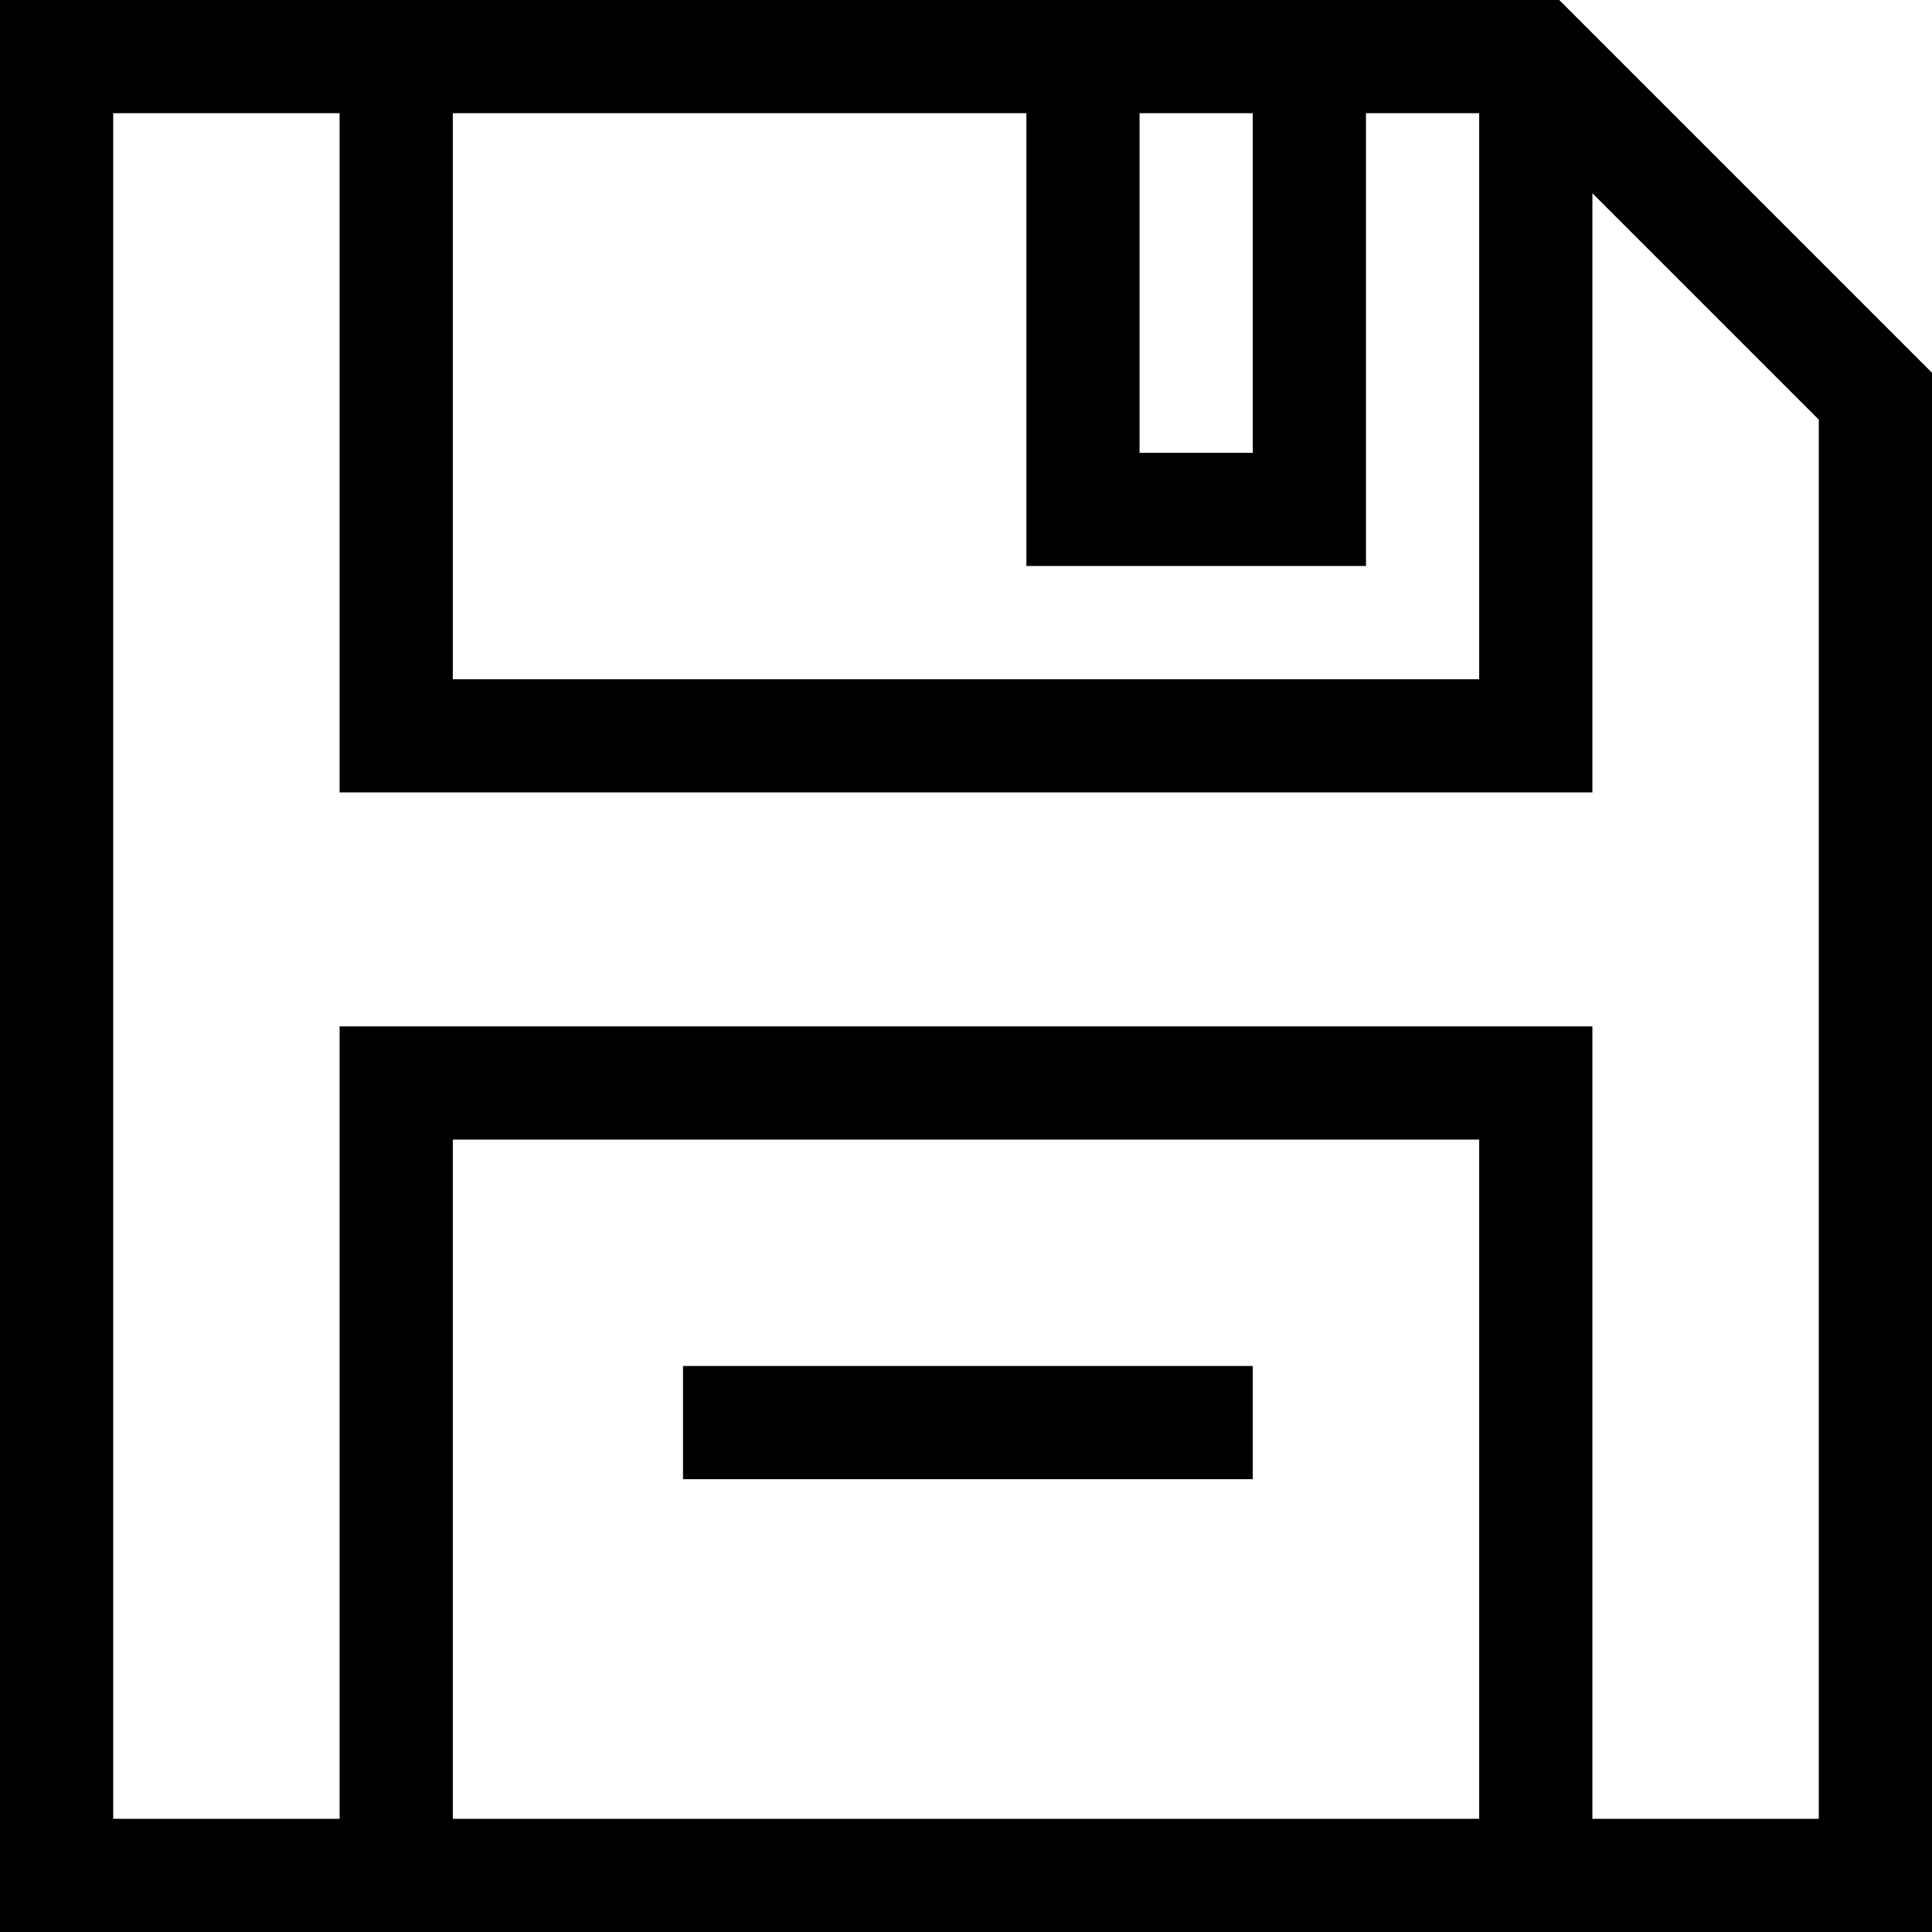 <?xml version="1.0" encoding="iso-8859-1"?>
<!-- Generator: Adobe Illustrator 19.0.0, SVG Export Plug-In . SVG Version: 6.00 Build 0)  -->
<svg version="1.1" id="Capa_1" xmlns="http://www.w3.org/2000/svg" xmlns:xlink="http://www.w3.org/1999/xlink" x="0px" y="0px"
	 viewBox="0 0 512 512" style="enable-background:new 0 0 512 512;" xml:space="preserve">
<g>
	<g>
		<path d="M413.213,0H0v512h512V98.787L413.213,0z M302,30h30v90h-30V30z M120,30h152v120h90V30h30v150H120V30z M392,482H120V302
			h272V482z M482,482h-60V272H90v210H30V30h60v180h332V51.213l60,60V482z"/>
	</g>
</g>
<g>
	<g>
		<rect x="181" y="362" width="151" height="30"/>
	</g>
</g>
<g>
</g>
<g>
</g>
<g>
</g>
<g>
</g>
<g>
</g>
<g>
</g>
<g>
</g>
<g>
</g>
<g>
</g>
<g>
</g>
<g>
</g>
<g>
</g>
<g>
</g>
<g>
</g>
<g>
</g>
</svg>

